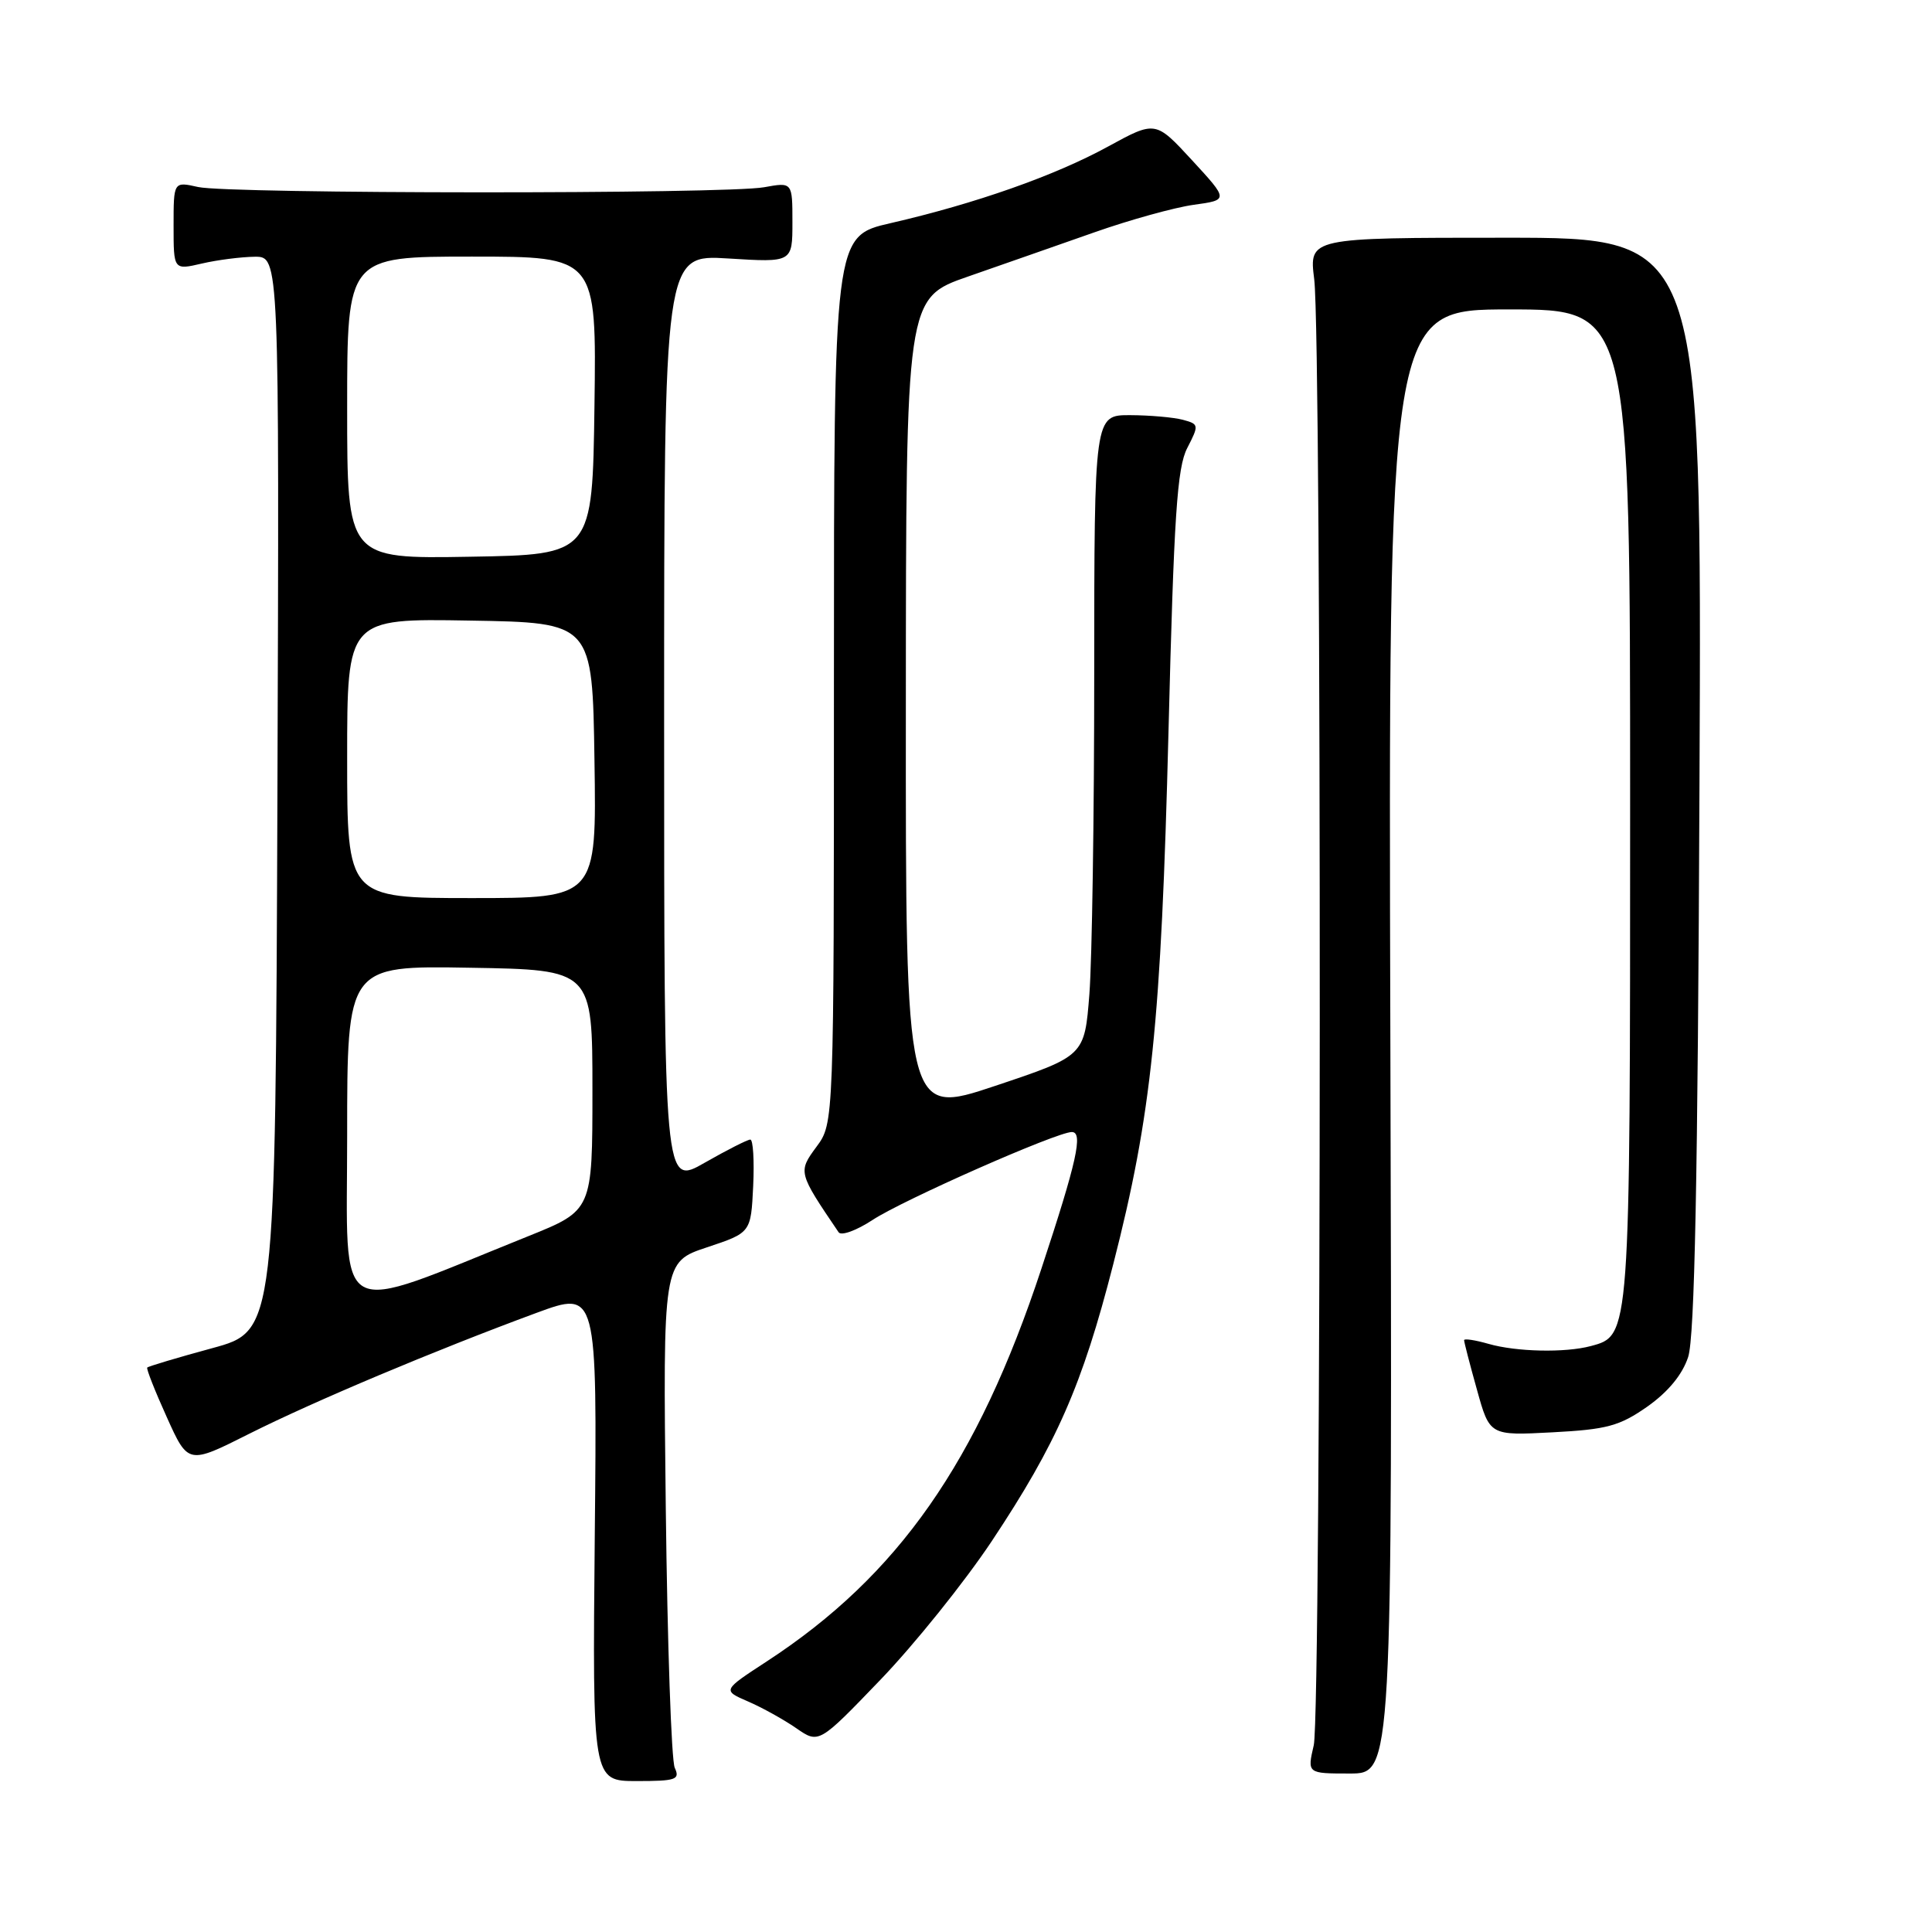 <?xml version="1.0" encoding="UTF-8" standalone="no"?>
<!DOCTYPE svg PUBLIC "-//W3C//DTD SVG 1.1//EN" "http://www.w3.org/Graphics/SVG/1.1/DTD/svg11.dtd" >
<svg xmlns="http://www.w3.org/2000/svg" xmlns:xlink="http://www.w3.org/1999/xlink" version="1.1" viewBox="0 0 256 256">
 <g >
 <path fill="currentColor"
d=" M 89.41 234.25 C 88.96 233.29 88.43 217.81 88.22 199.86 C 87.84 167.22 87.84 167.22 93.67 165.28 C 99.50 163.34 99.50 163.34 99.80 157.17 C 99.96 153.78 99.79 151.00 99.42 151.00 C 99.05 151.00 96.33 152.38 93.37 154.07 C 88.00 157.15 88.00 157.15 88.00 95.43 C 88.00 33.72 88.00 33.72 96.50 34.25 C 105.00 34.78 105.00 34.78 105.00 29.45 C 105.00 24.13 105.00 24.13 101.25 24.81 C 96.24 25.73 30.38 25.70 26.25 24.78 C 23.00 24.05 23.00 24.05 23.00 29.92 C 23.00 35.79 23.00 35.79 26.75 34.92 C 28.81 34.44 31.97 34.04 33.76 34.02 C 37.01 34.00 37.01 34.00 36.76 105.18 C 36.50 176.36 36.50 176.36 28.12 178.64 C 23.52 179.89 19.64 181.05 19.51 181.21 C 19.37 181.37 20.54 184.33 22.10 187.78 C 24.93 194.06 24.93 194.06 33.05 189.97 C 41.62 185.67 57.61 178.94 71.07 173.97 C 79.13 171.00 79.13 171.00 78.81 203.50 C 78.50 236.00 78.50 236.00 84.36 236.00 C 89.58 236.00 90.13 235.81 89.41 234.25 Z  M 184.23 138.00 C 183.96 41.00 183.96 41.00 199.98 41.00 C 216.00 41.00 216.00 41.00 216.00 106.55 C 216.00 177.30 216.02 176.96 210.79 178.36 C 207.40 179.27 200.93 179.13 197.24 178.07 C 195.46 177.56 194.00 177.34 194.00 177.58 C 194.00 177.83 194.76 180.78 195.70 184.13 C 197.39 190.23 197.39 190.23 205.71 189.79 C 212.93 189.41 214.59 188.96 218.27 186.39 C 221.02 184.45 222.92 182.16 223.69 179.81 C 224.55 177.20 224.97 156.37 225.19 103.85 C 225.50 31.50 225.50 31.50 199.47 31.50 C 173.45 31.50 173.45 31.50 174.14 37.00 C 175.16 45.10 175.10 226.85 174.08 231.25 C 173.21 235.00 173.21 235.00 178.86 235.00 C 184.50 235.00 184.50 235.00 184.23 138.00 Z  M 131.40 204.23 C 140.01 191.28 143.40 183.58 147.51 167.52 C 152.59 147.71 153.86 135.46 154.83 97.00 C 155.55 68.32 155.97 61.96 157.32 59.36 C 158.89 56.31 158.87 56.20 156.72 55.62 C 155.50 55.30 152.36 55.02 149.75 55.01 C 145.00 55.00 145.00 55.00 144.99 89.25 C 144.99 108.09 144.70 127.19 144.35 131.71 C 143.71 139.92 143.71 139.92 131.85 143.89 C 120.00 147.85 120.00 147.85 120.03 93.68 C 120.05 39.50 120.05 39.50 128.28 36.64 C 132.80 35.07 140.32 32.43 145.00 30.79 C 149.68 29.14 155.59 27.50 158.15 27.14 C 162.80 26.50 162.80 26.50 157.96 21.24 C 153.11 15.98 153.11 15.98 146.80 19.43 C 139.76 23.28 129.26 26.98 118.00 29.57 C 110.50 31.29 110.50 31.29 110.50 90.06 C 110.50 148.83 110.50 148.83 108.19 151.95 C 105.73 155.29 105.75 155.36 111.12 163.28 C 111.46 163.79 113.49 163.05 115.62 161.65 C 119.67 158.99 140.03 150.00 142.02 150.00 C 143.55 150.00 142.70 153.86 137.99 168.11 C 129.53 193.75 119.04 208.76 101.61 220.14 C 95.72 223.98 95.72 223.98 99.11 225.45 C 100.97 226.25 103.85 227.85 105.50 228.99 C 108.50 231.07 108.50 231.07 116.67 222.57 C 121.16 217.90 127.79 209.65 131.40 204.23 Z  M 46.00 150.45 C 46.00 127.95 46.00 127.95 62.25 128.23 C 78.50 128.50 78.50 128.50 78.50 144.44 C 78.50 160.38 78.50 160.38 70.00 163.80 C 43.79 174.34 46.00 175.57 46.00 150.45 Z  M 46.00 100.48 C 46.00 81.95 46.00 81.95 62.25 82.23 C 78.50 82.50 78.50 82.50 78.77 100.75 C 79.05 119.00 79.05 119.00 62.52 119.00 C 46.00 119.00 46.00 119.00 46.00 100.48 Z  M 46.00 54.02 C 46.00 34.00 46.00 34.00 62.52 34.00 C 79.04 34.00 79.04 34.00 78.77 53.75 C 78.50 73.50 78.50 73.50 62.25 73.77 C 46.00 74.05 46.00 74.05 46.00 54.02 Z "/>
</g>
</svg>